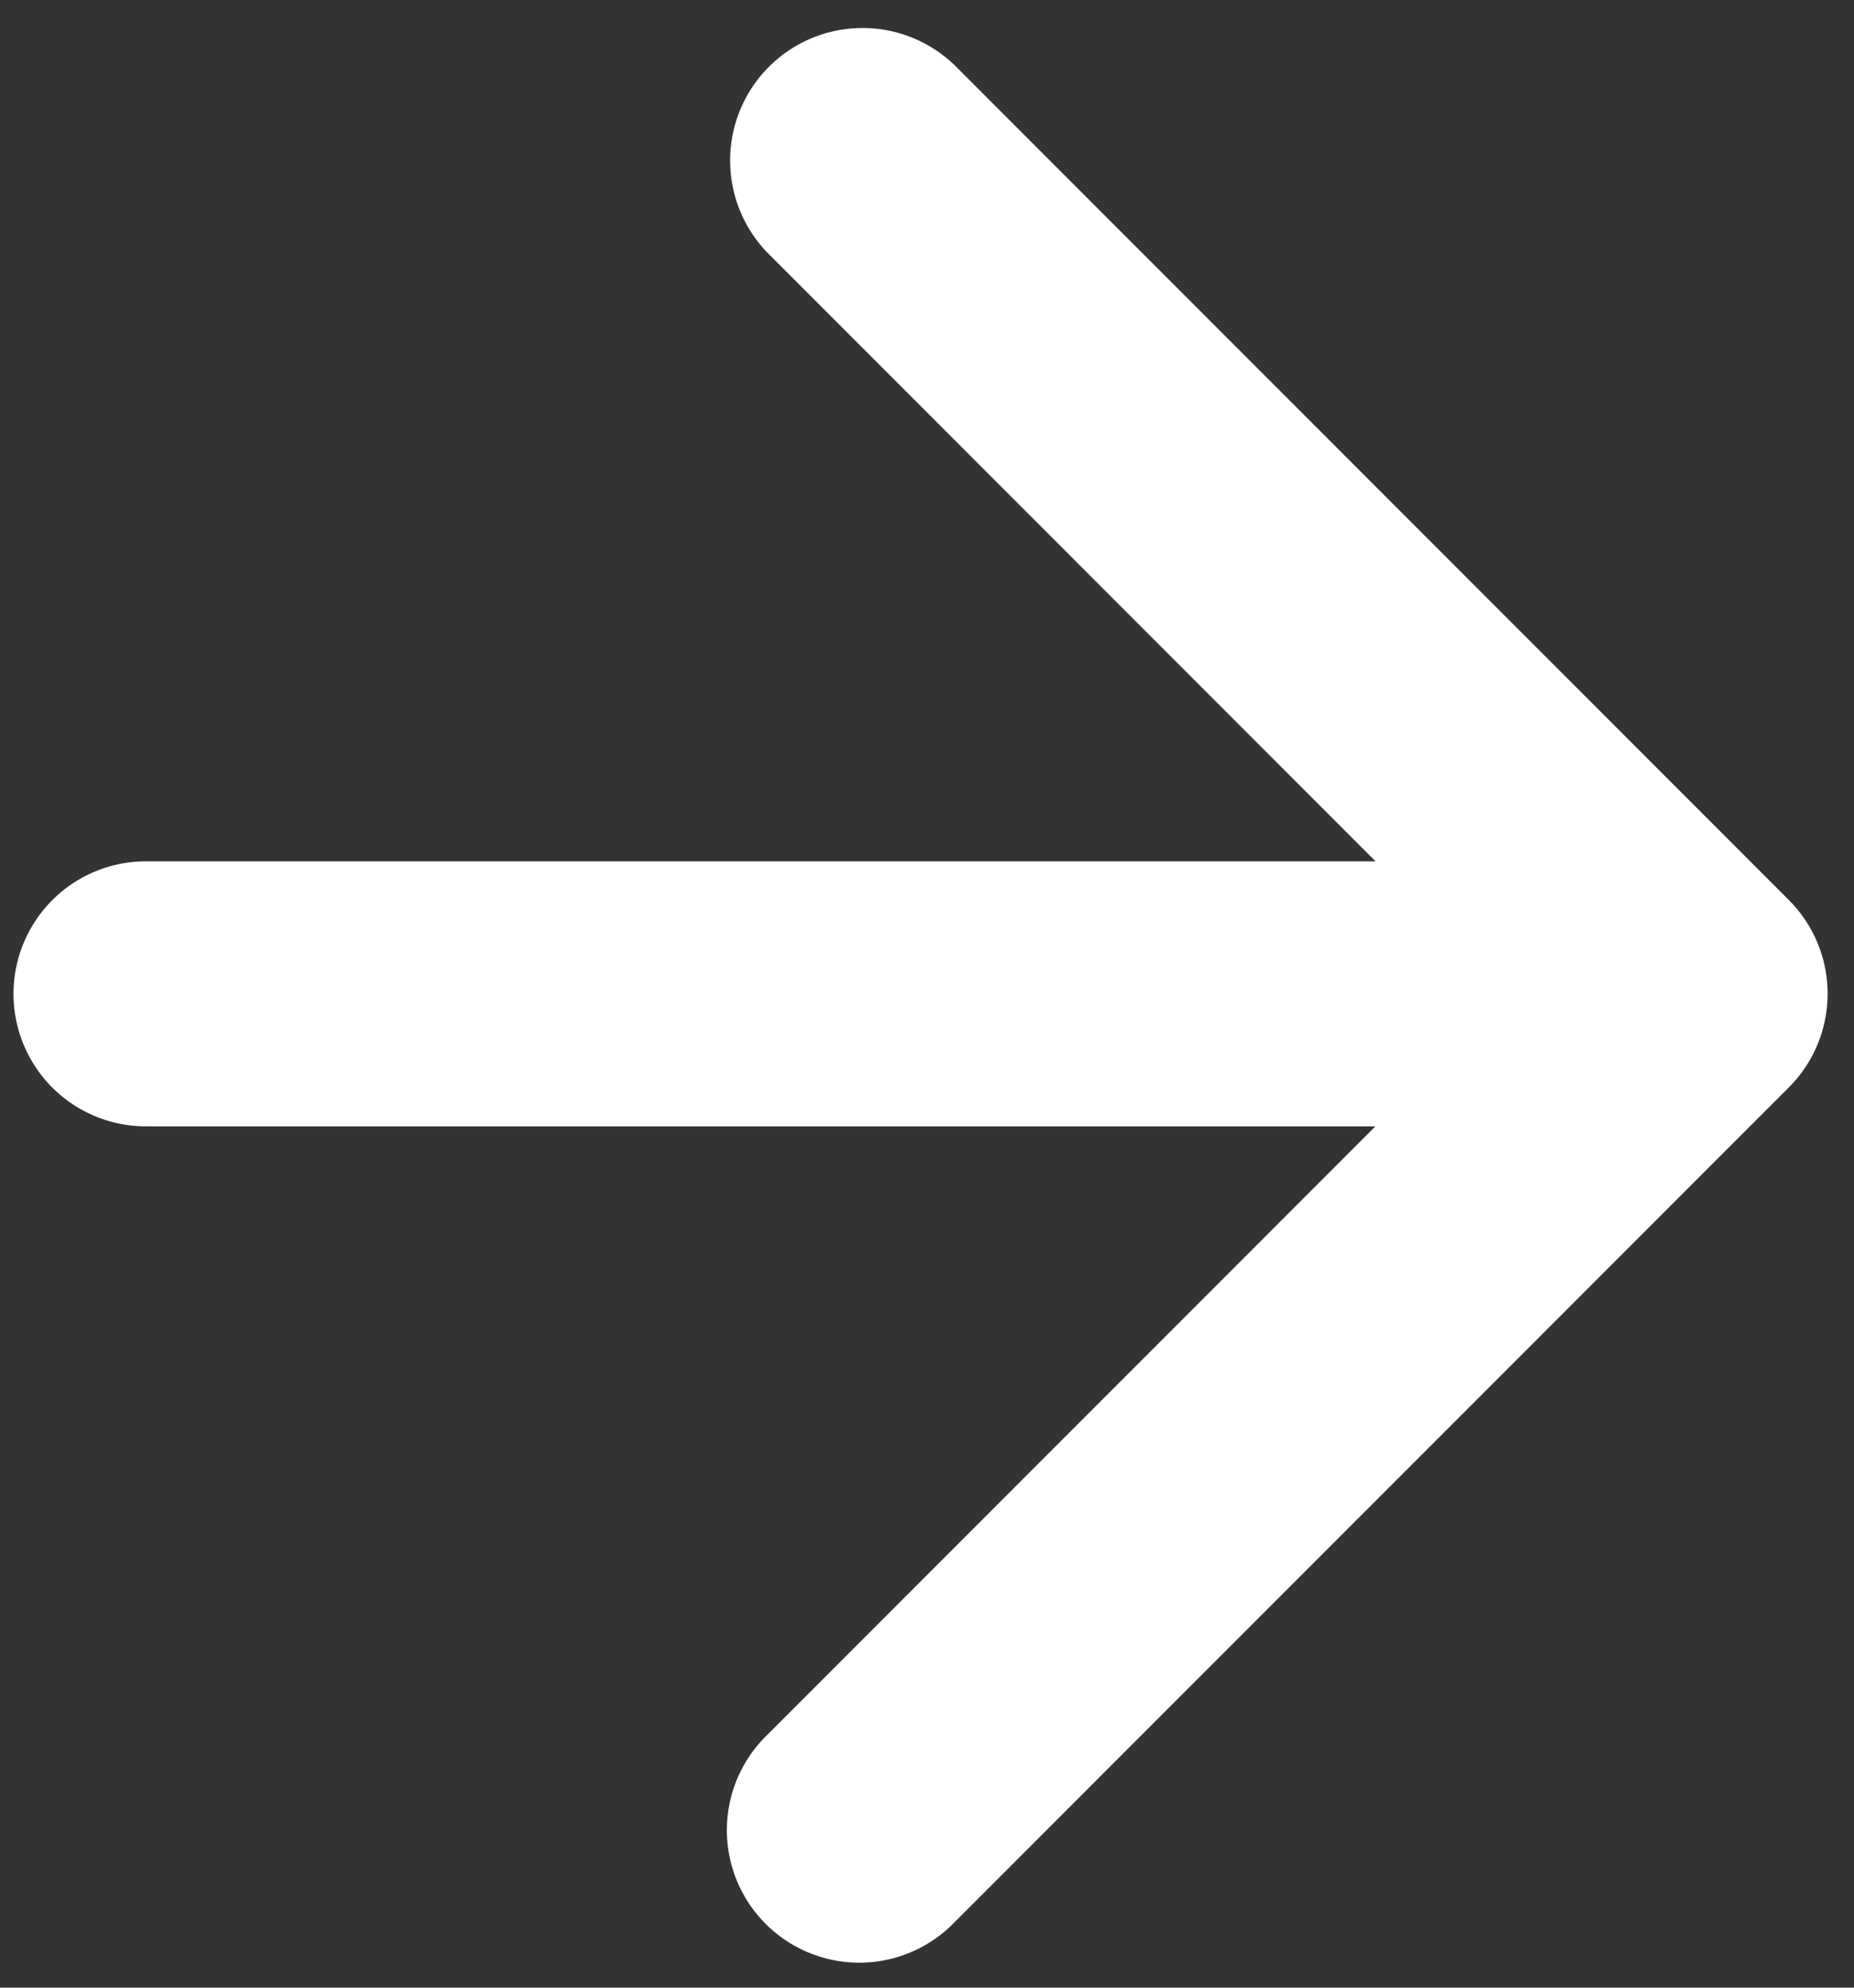 <svg viewBox="0 0 14 15" fill="none" xmlns="http://www.w3.org/2000/svg"><rect x="0" y="0" width="14" height="15" fill="#333333" stroke="none"/><path fill-rule="evenodd" clip-rule="evenodd" d="M5.794 1.906A1 1 0 0 1 7.208.492l6.3 6.3a1 1 0 0 1 0 1.414l-6.3 6.3a1 1 0 1 1-1.414-1.414L10.386 8.5H1.102a1 1 0 0 1 0-2h9.285L5.794 1.906z" fill="#fff"/></svg>